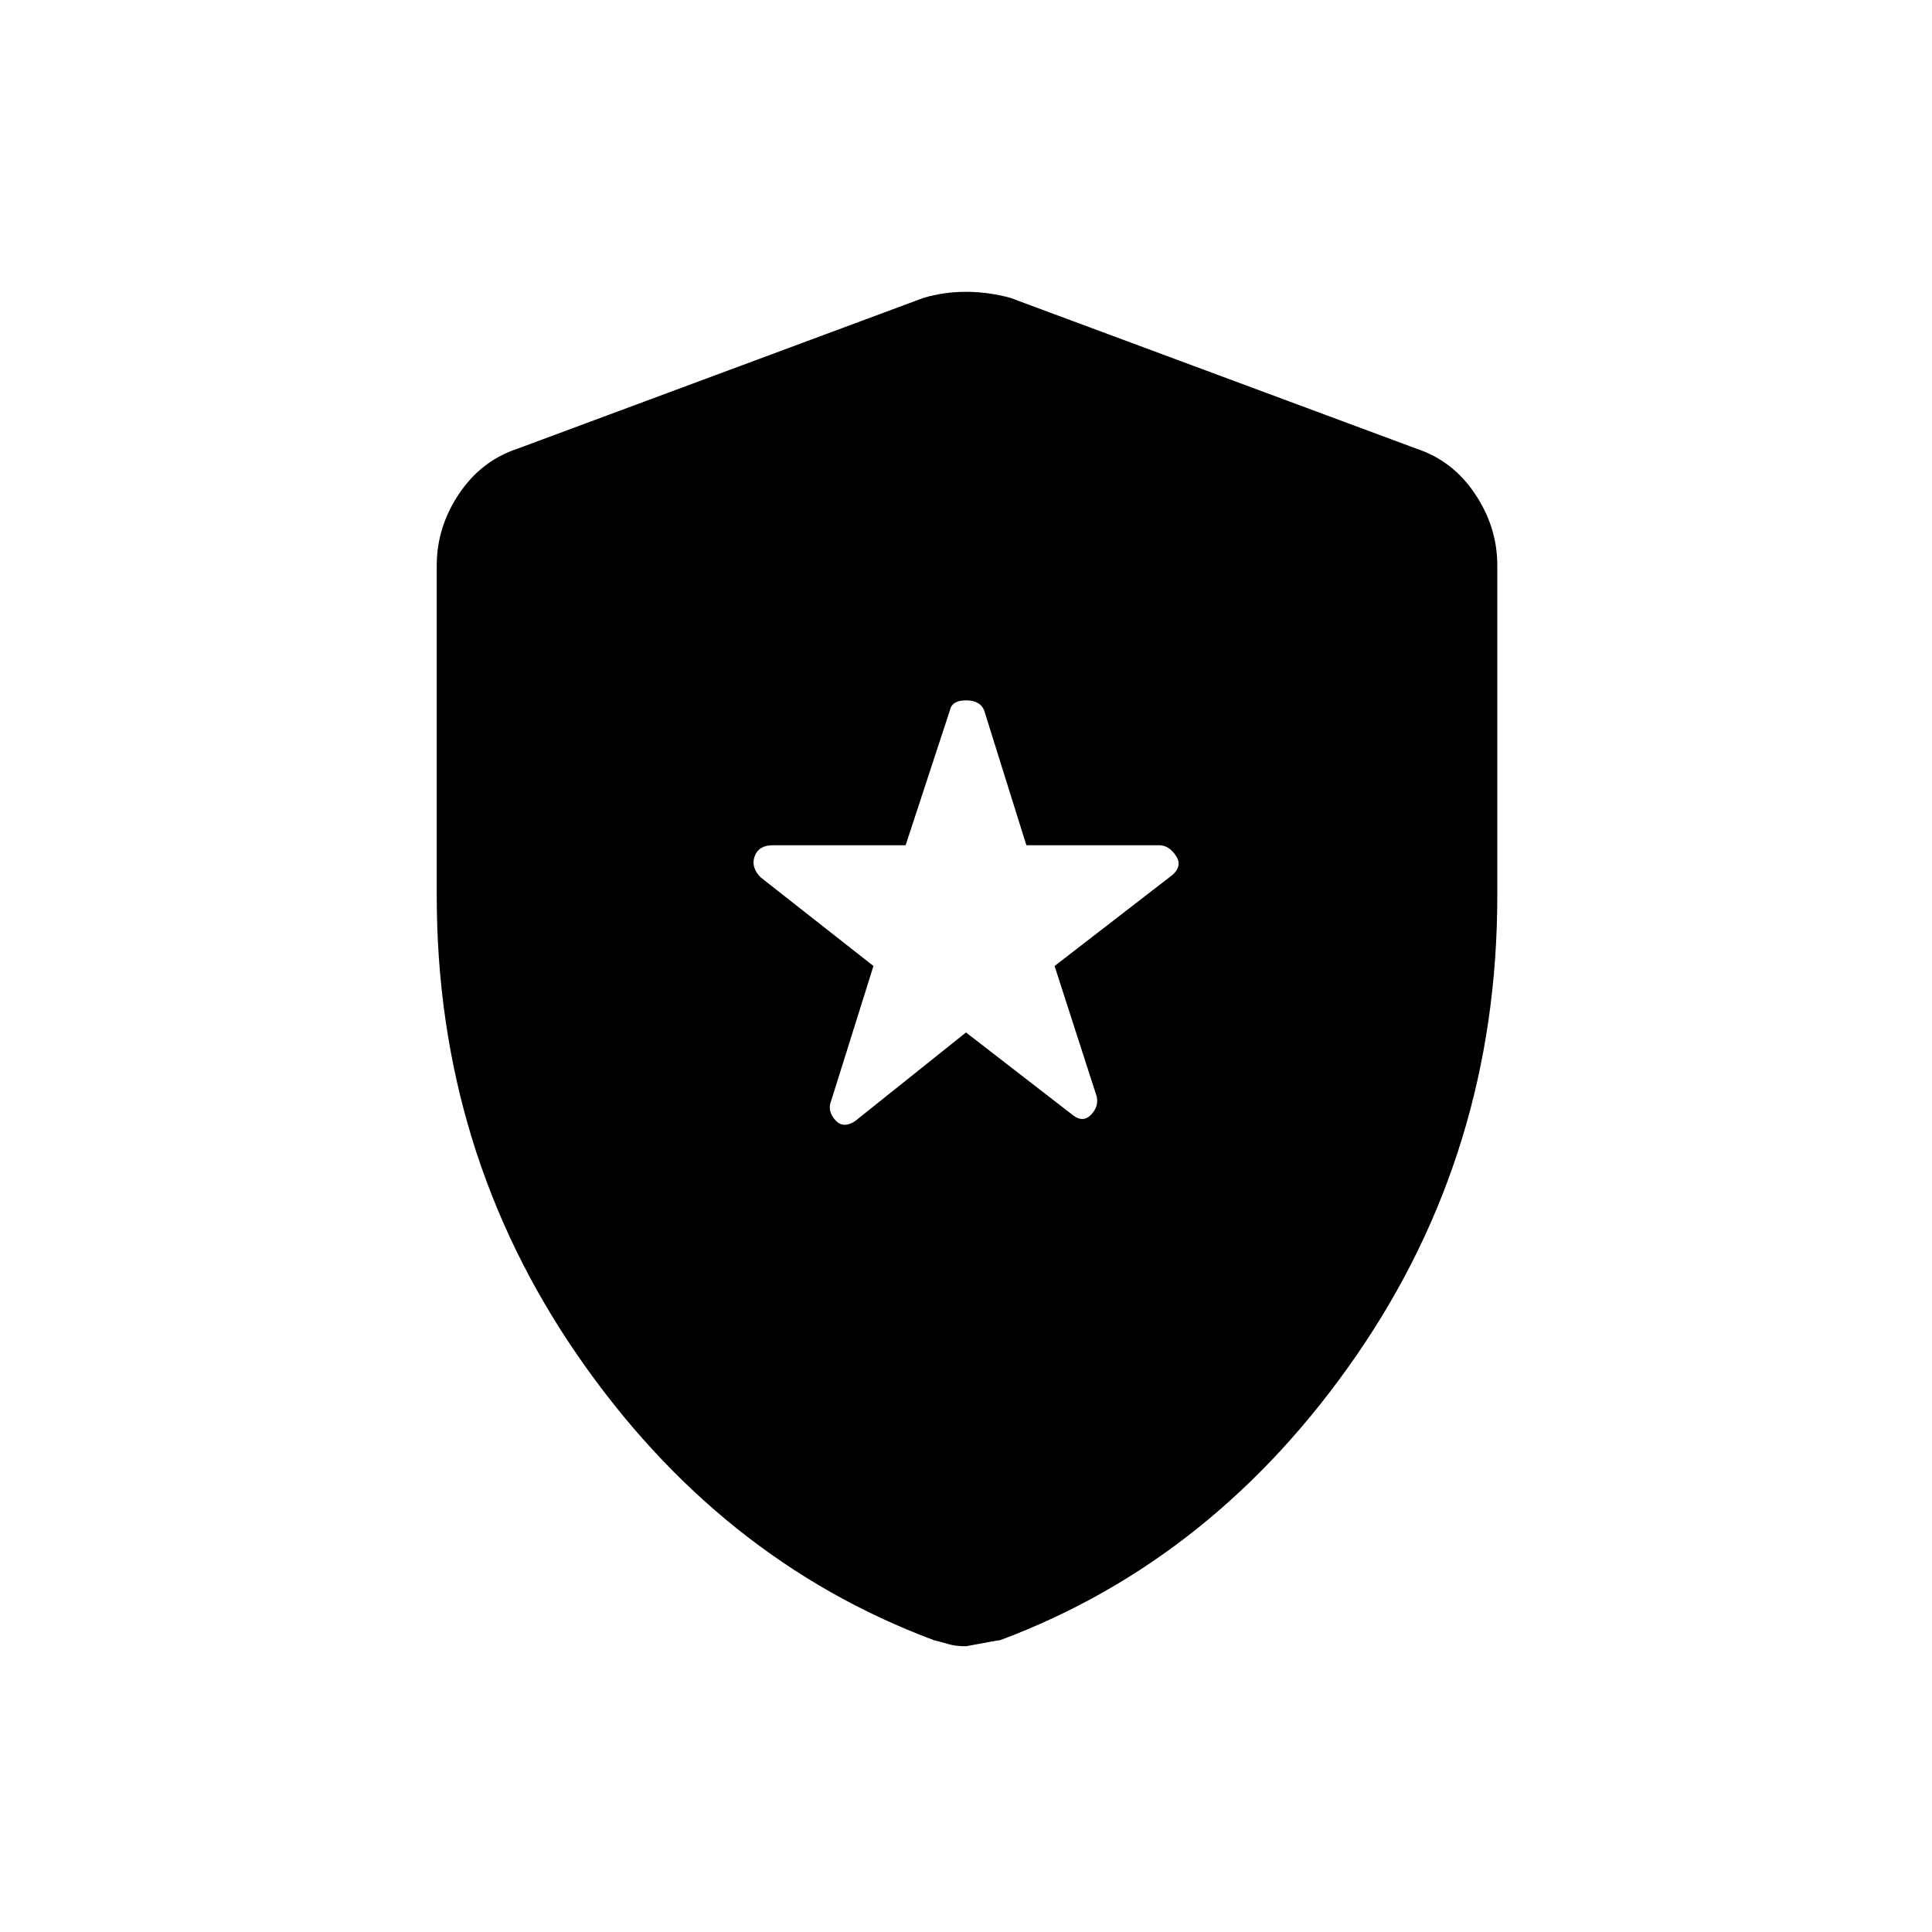 <svg xmlns="http://www.w3.org/2000/svg" height="20" width="20"><path d="M8.854 11.604 10 10.688 11.104 11.542Q11.208 11.625 11.292 11.542Q11.375 11.458 11.354 11.354L10.917 10L12.104 9.083Q12.25 8.979 12.177 8.865Q12.104 8.75 12 8.75H10.625L10.188 7.354Q10.146 7.25 10 7.25Q9.854 7.25 9.833 7.354L9.375 8.75H8Q7.854 8.75 7.812 8.865Q7.771 8.979 7.875 9.083L9.042 10L8.604 11.396Q8.562 11.5 8.646 11.594Q8.729 11.688 8.854 11.604ZM10 17.042Q9.896 17.042 9.823 17.021Q9.75 17 9.667 16.979Q7.438 16.146 5.979 14.031Q4.521 11.917 4.521 9.271V5.854Q4.521 5.458 4.75 5.115Q4.979 4.771 5.354 4.646L9.562 3.083Q9.771 3.021 10 3.021Q10.229 3.021 10.458 3.083L14.667 4.646Q15.042 4.771 15.271 5.115Q15.5 5.458 15.5 5.854V9.271Q15.5 11.917 14.042 14.031Q12.583 16.146 10.354 16.979Q10.333 16.979 10 17.042Z"/></svg>
